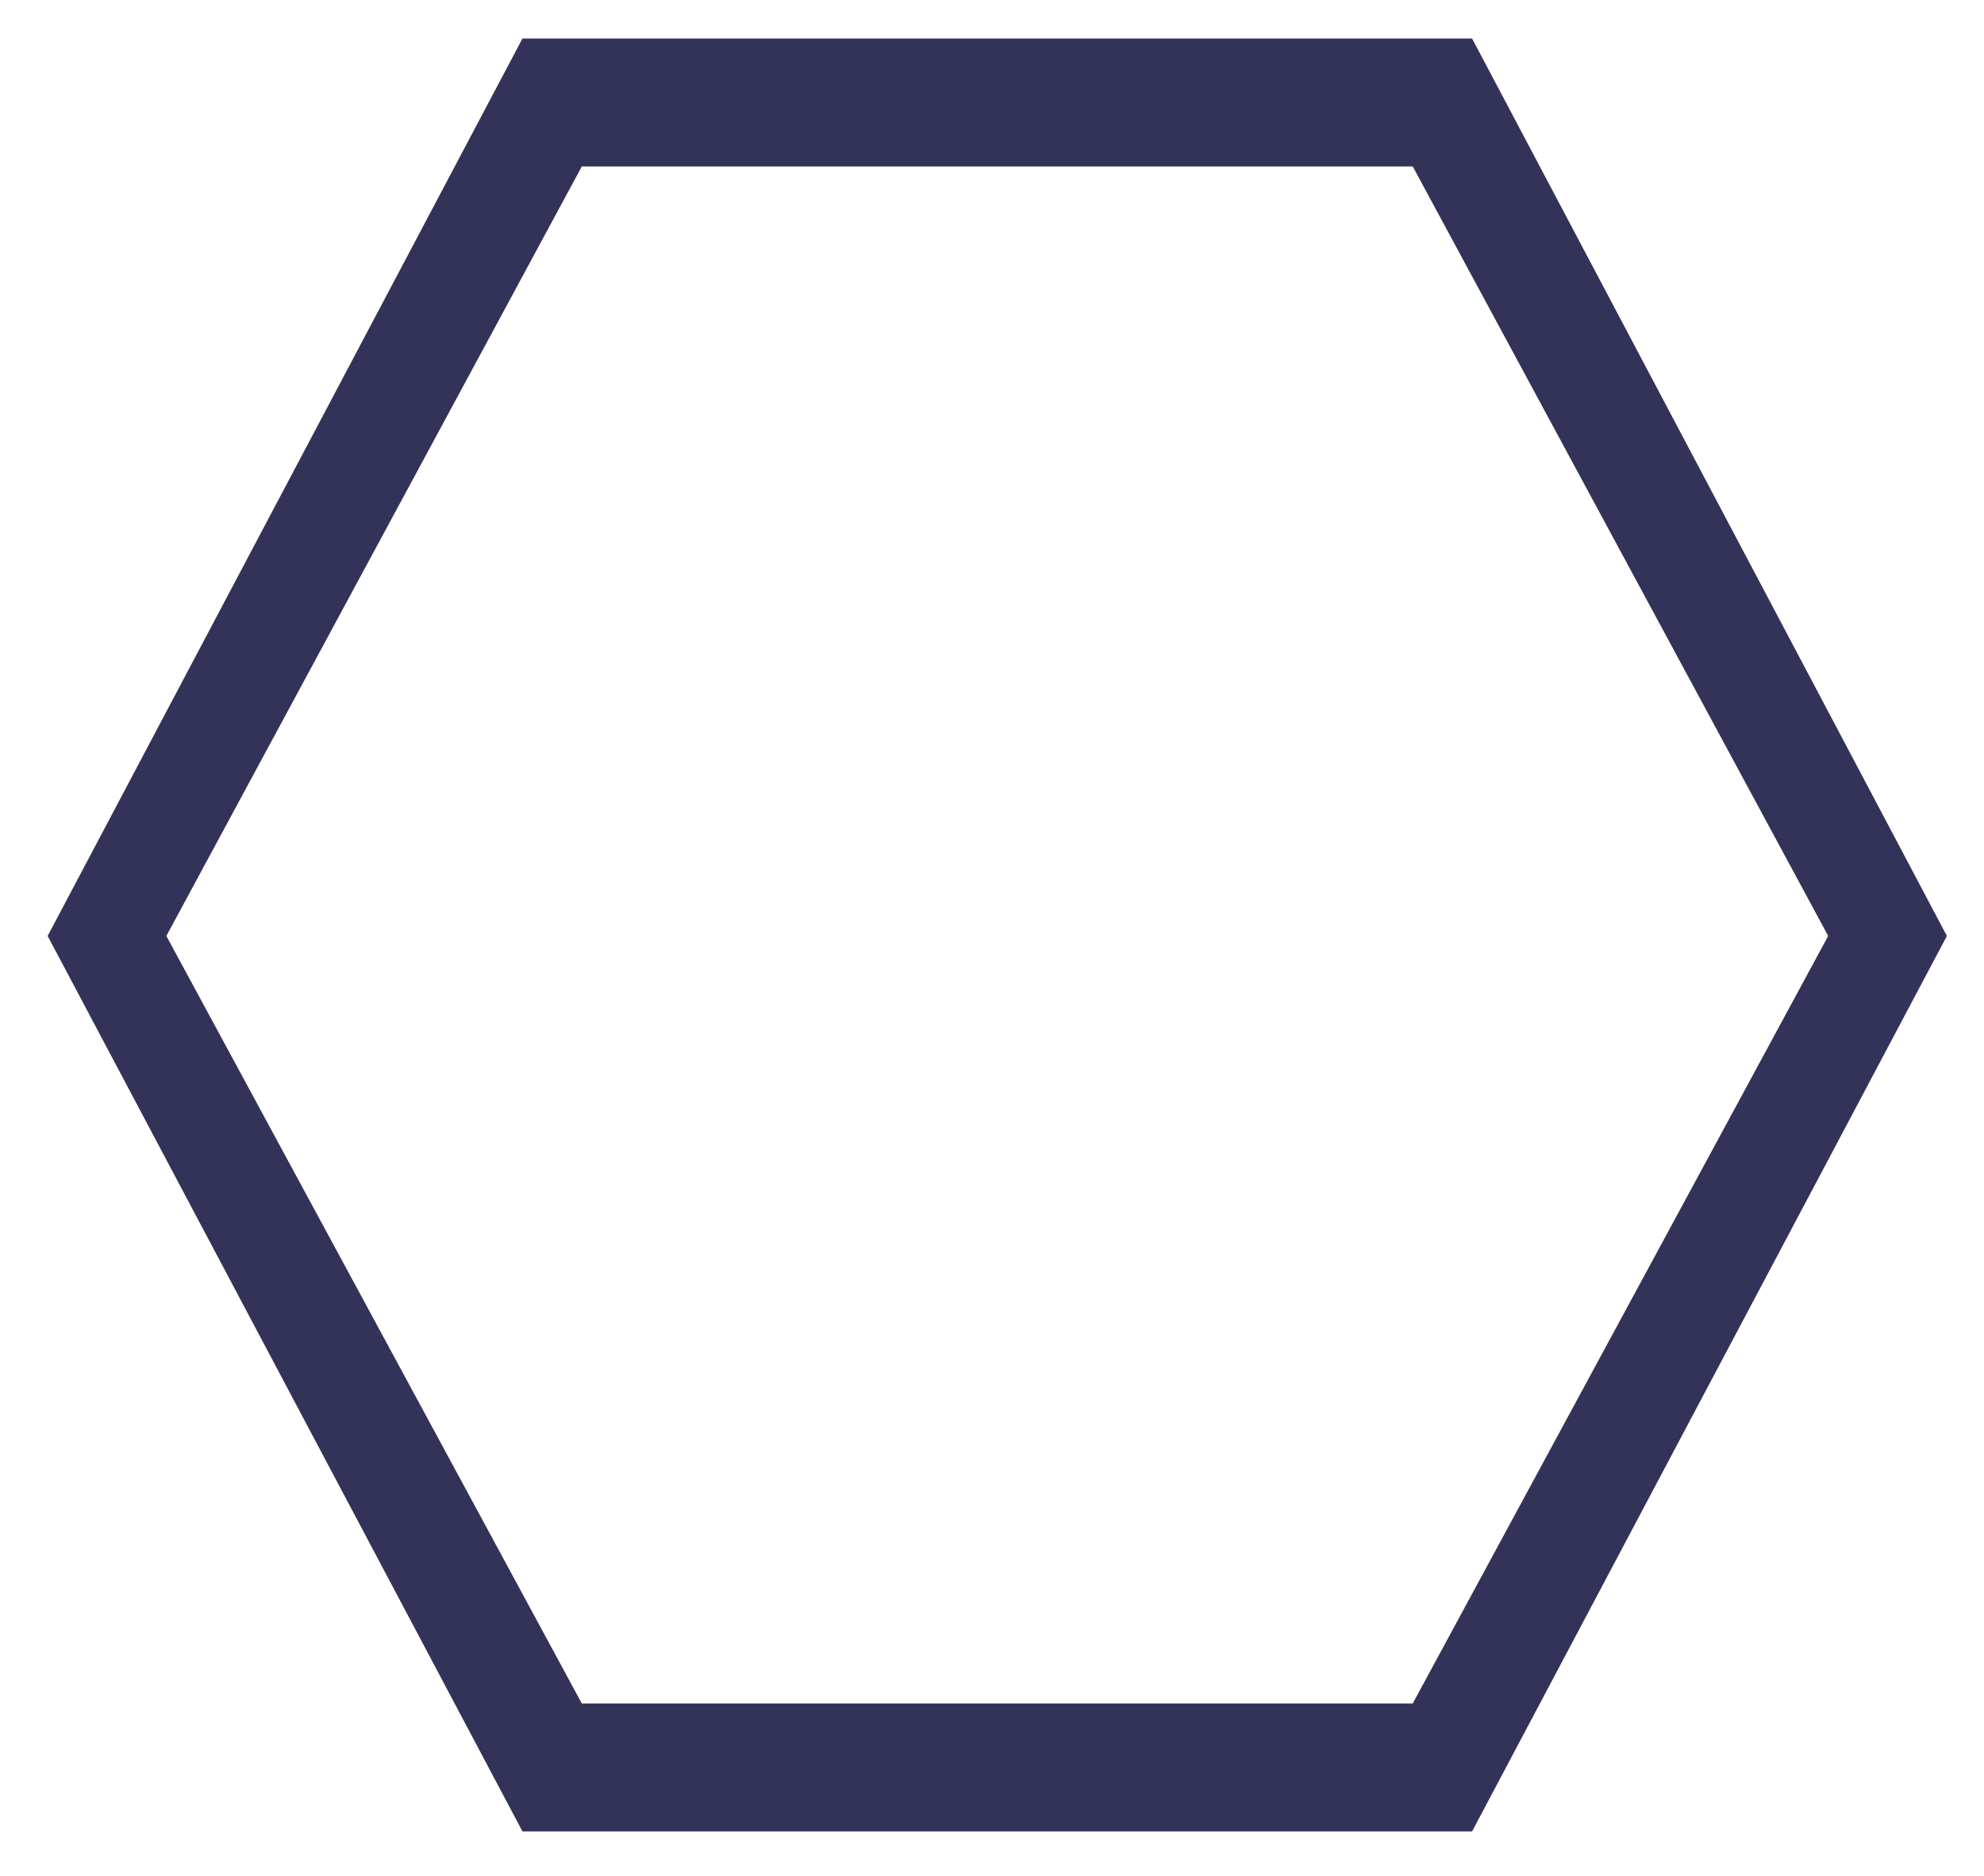 <svg width="92" height="87" viewBox="0 0 92 87" fill="none" xmlns="http://www.w3.org/2000/svg">
<g filter="url(#filter0_d)">
<path d="M68.262 83.447H24.227L2.21 41.923L24.227 0.306H68.262L90.279 41.923L68.262 83.447ZM65.51 6.238H26.979L7.714 41.923L26.979 77.515H65.51L84.775 41.923L65.51 6.238Z" fill="#333258"/>
</g>
<defs>
<filter id="filter0_d" x="0.73" y="0.306" width="91.03" height="86.102" filterUnits="userSpaceOnUse" color-interpolation-filters="sRGB">
<feFlood flood-opacity="0" result="BackgroundImageFix"/>
<feColorMatrix in="SourceAlpha" type="matrix" values="0 0 0 0 0 0 0 0 0 0 0 0 0 0 0 0 0 0 127 0" result="hardAlpha"/>
<feOffset dy="1.48"/>
<feGaussianBlur stdDeviation="0.74"/>
<feColorMatrix type="matrix" values="0 0 0 0 0 0 0 0 0 0 0 0 0 0 0 0 0 0 0.25 0"/>
<feBlend mode="normal" in2="BackgroundImageFix" result="effect1_dropShadow"/>
<feBlend mode="normal" in="SourceGraphic" in2="effect1_dropShadow" result="shape"/>
</filter>
</defs>
</svg>
